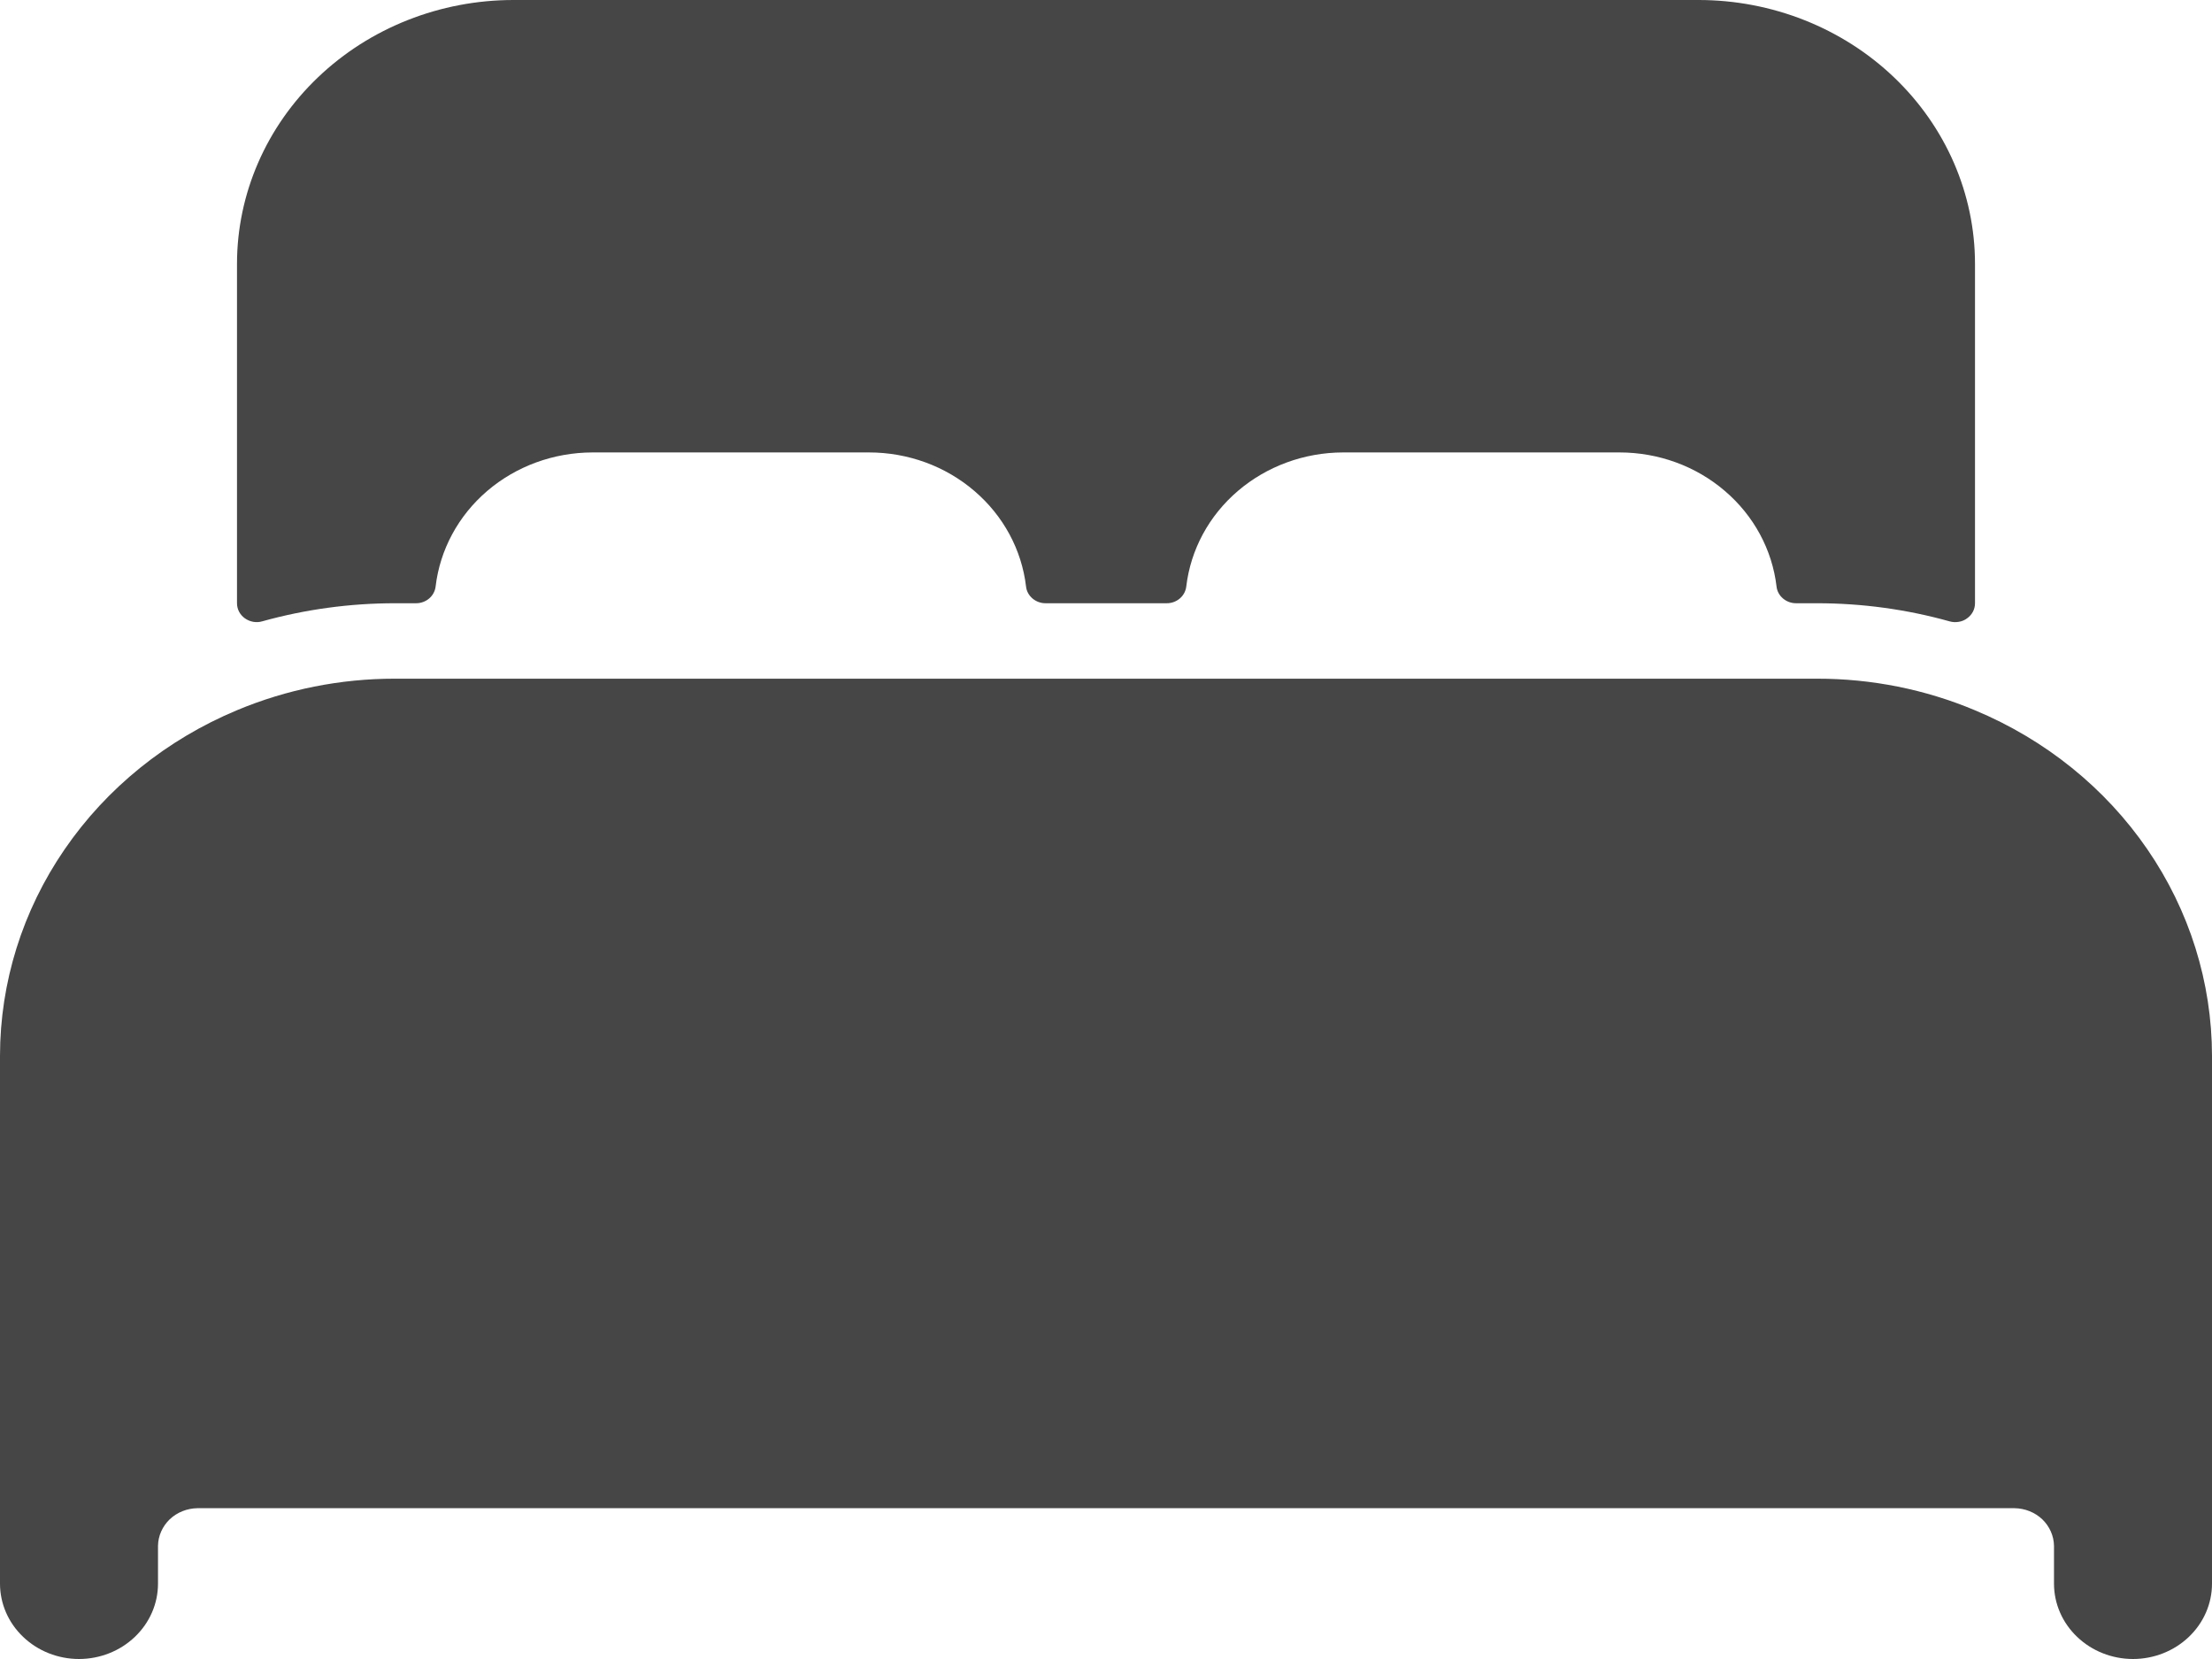 <svg width="28" height="21" viewBox="0 0 28 21" fill="none" xmlns="http://www.w3.org/2000/svg">
<path d="M25 8.991C24.37 8.726 23.689 8.59 23 8.591H5C4.312 8.59 3.631 8.726 3 8.99C2.109 9.362 1.351 9.974 0.818 10.751C0.285 11.527 0.001 12.435 0 13.364V20.046C0 20.299 0.105 20.541 0.293 20.72C0.48 20.899 0.735 21 1 21C1.265 21 1.52 20.899 1.707 20.72C1.895 20.541 2 20.299 2 20.046V19.568C2.002 19.442 2.055 19.322 2.148 19.232C2.242 19.143 2.368 19.093 2.5 19.091H25.5C25.632 19.093 25.758 19.143 25.852 19.232C25.945 19.322 25.998 19.442 26 19.568V20.046C26 20.299 26.105 20.541 26.293 20.72C26.48 20.899 26.735 21 27 21C27.265 21 27.52 20.899 27.707 20.72C27.895 20.541 28 20.299 28 20.046V13.364C27.999 12.435 27.715 11.527 27.182 10.751C26.649 9.974 25.891 9.363 25 8.991ZM21.5 0H6.5C5.572 0 4.681 0.352 4.025 0.979C3.369 1.605 3 2.455 3 3.341V7.636C3 7.673 3.009 7.71 3.026 7.743C3.044 7.776 3.069 7.805 3.1 7.827C3.131 7.849 3.167 7.864 3.205 7.871C3.243 7.878 3.282 7.876 3.319 7.865C3.865 7.713 4.431 7.636 5 7.636H5.264C5.326 7.637 5.386 7.615 5.432 7.576C5.478 7.537 5.507 7.483 5.514 7.425C5.569 6.958 5.802 6.527 6.168 6.214C6.534 5.901 7.008 5.728 7.5 5.727H11C11.492 5.727 11.967 5.9 12.333 6.214C12.7 6.527 12.933 6.958 12.988 7.425C12.994 7.483 13.024 7.537 13.07 7.576C13.116 7.615 13.176 7.637 13.238 7.636H14.766C14.828 7.637 14.888 7.615 14.934 7.576C14.98 7.537 15.009 7.483 15.016 7.425C15.071 6.958 15.303 6.528 15.669 6.215C16.035 5.902 16.509 5.728 17 5.727H20.5C20.992 5.727 21.467 5.9 21.833 6.214C22.2 6.527 22.433 6.958 22.488 7.425C22.494 7.483 22.524 7.537 22.57 7.576C22.616 7.615 22.676 7.637 22.738 7.636H23C23.569 7.636 24.135 7.713 24.681 7.866C24.718 7.876 24.757 7.878 24.795 7.871C24.834 7.865 24.869 7.85 24.9 7.827C24.931 7.805 24.956 7.776 24.974 7.743C24.991 7.71 25 7.673 25 7.636V3.341C25 2.455 24.631 1.605 23.975 0.979C23.319 0.352 22.428 0 21.5 0Z" fill="#090909" fill-opacity="0.75"/>
</svg>
